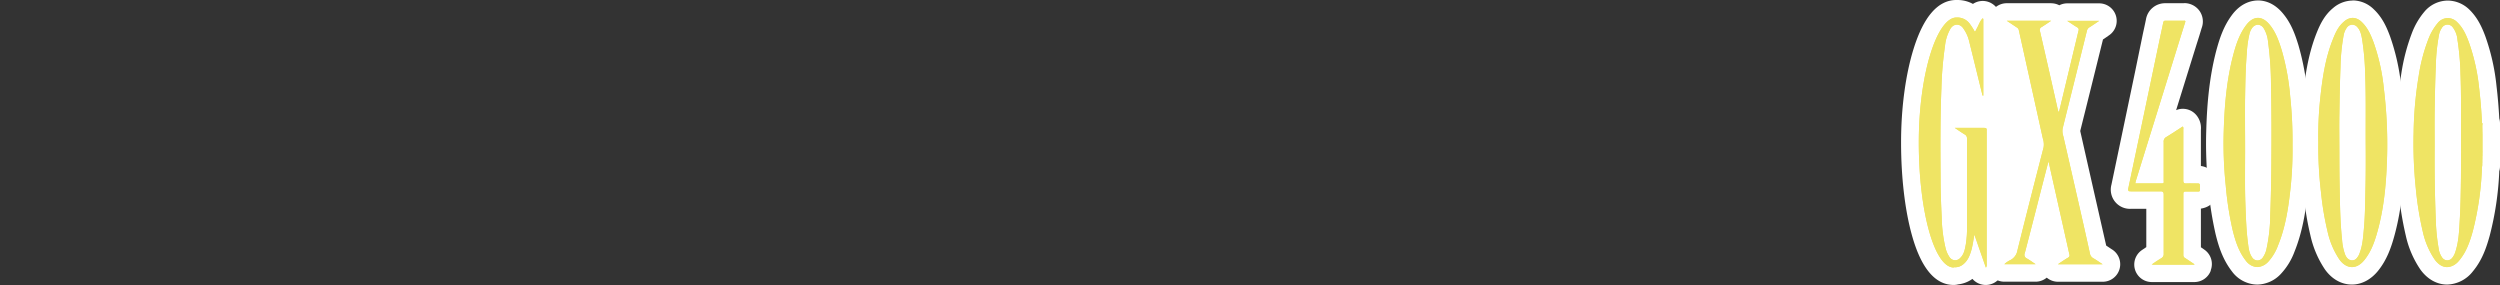 <svg xmlns="http://www.w3.org/2000/svg" viewBox="0 0 1000 114"><rect x="0" y="0" width="1000" height="114" fill="#333333" stroke="none"/><title>logo_right</title><g id="Layer_2" data-name="Layer 2"><rect x="777.8" y="9.86" width="48.36" height="93.86" fill="#fff"/></g><g id="Capa_1" data-name="Capa 1"><path d="M823.18,109.2a3.5,3.5,0,0,1-1.94-6.42c.43-.28.84-.55,1.23-.82l1.49-1q-2.43-10.77-4.85-21.56c-1.82,7.1-3.69,14.41-5.58,21.62.5.32,1,.65,1.48,1l1.11.75a3.5,3.5,0,0,1-1.94,6.42H801.74a3.49,3.49,0,0,1-2.48-6,12.71,12.71,0,0,1,3.32-2.31c.37-.2.69-.36,1-1.62,3.65-14.71,7.33-29.06,10.45-41.15a3.85,3.85,0,0,0-.2-1.45l-.1-.44q-2.28-10.32-4.57-20.62l-4.89-22.06-3.53-2.35a3.5,3.5,0,0,1,1.94-6.41h17.77a3.5,3.5,0,0,0,6.46,0h12.79a3.5,3.5,0,0,1,1.95,6.41l-1.17.78c-.81.55-1.59,1.08-2.38,1.58L838,14c-3.1,12.52-6.3,25.47-9.5,38.2a4.72,4.72,0,0,0,.18,1.05l.1.41q2.4,10.73,4.85,21.45l2.42,10.69q1.66,7.32,3.28,14.64c.82.48,1.59,1,2.4,1.54l1.21.8a3.5,3.5,0,0,1-1.91,6.43ZM819.71,13q1.95,8.49,3.86,17l4.08-17-1.43-.94L825,11.26a3.54,3.54,0,0,1-1.31-1.59,3.48,3.48,0,0,1-1.29,1.56l-1.22.81C820.67,12.38,820.19,12.71,819.71,13Z" fill="#efe464"/><path d="M820.46,8.31c-1.41.93-2.59,1.76-3.81,2.51a1.28,1.28,0,0,0-.66,1.65q3.59,15.57,7.08,31.15c.09.37.19.73.28,1.08h0c.34,0,.33-.26.37-.45q3.84-16,7.67-31.95a1.05,1.05,0,0,0-.53-1.37c-1.29-.77-2.52-1.64-4-2.59h12.79c-1.38.92-2.62,1.79-3.91,2.59a2.15,2.15,0,0,0-1,1.42q-4.83,19.5-9.69,39a6.37,6.37,0,0,0,.25,3.08Q829,70.5,832.66,86.57q1.68,7.4,3.31,14.82a2.65,2.65,0,0,0,1.35,1.91c1.2.68,2.32,1.49,3.73,2.4H823.18c1.45-1,2.69-1.83,4-2.61a1.06,1.06,0,0,0,.57-1.37q-4-17.84-8-35.67c-.09-.39-.19-.79-.37-1.5-.59,2.28-1.11,4.26-1.62,6.24-2.6,10.14-5.18,20.29-7.83,30.41a1.63,1.63,0,0,0,.88,2.23c1.11.62,2.14,1.39,3.43,2.25H801.74a9.51,9.51,0,0,1,2.45-1.67,5.31,5.31,0,0,0,2.79-3.88Q812.1,79.55,817.43,59a7.34,7.34,0,0,0-.27-3.53q-4.8-21.69-9.62-43.38a1.67,1.67,0,0,0-.82-1.12l-4-2.68h17.77m19.25,0h0m-19.25-7H802.69a7,7,0,0,0-3.88,12.83l1.25.83,1.11.74q2.3,10.38,4.6,20.75L810.33,57l.1.48c0,.1.05.22.08.33-3.07,11.92-6.68,26-10.26,40.37a15.28,15.28,0,0,0-3.48,2.58,7,7,0,0,0,5,11.92h12.44a7,7,0,0,0,4.49-1.62,7,7,0,0,0,4.51,1.64h17.87a7,7,0,0,0,3.82-12.87c-.42-.26-.8-.52-1.17-.77l-1.25-.83c-1-4.4-2-8.76-3-13.21l-2.43-10.68q-2.43-10.73-4.85-21.46l-.1-.45,0-.07c3.06-12.19,6.12-24.56,9.09-36.57l1.27-.86,1-.7a7,7,0,0,0-3.78-12.89H826.92a7,7,0,0,0-3.2.77,7,7,0,0,0-3.26-.8Zm3.2,13.28h0v0Zm-3.2.72h0Zm-2.91,84.2c.44-1.72.89-3.44,1.33-5.16l1.14,5-.71.48a5.52,5.52,0,0,0-.62.46,6.28,6.28,0,0,0-.64-.48l-.5-.34Z" fill="#fff"/><path d="M860.67,109.26a3.5,3.5,0,0,1-1.94-6.42c.44-.28.84-.56,1.23-.83.7-.46,1.36-.91,2-1.34,0-7.28,0-14.08,0-20.71h-9.63A4.19,4.19,0,0,1,848,74.6q4.81-22.95,9.61-45.91l3-14.3.54-2.51c.25-1.17.51-2.34.74-3.51a4.24,4.24,0,0,1,4.27-3.63l3.88,0,3.54,0A4,4,0,0,1,877,6.38a3.92,3.92,0,0,1,.37,3.75C876.66,12.3,874,21,874,21l-9.64,31c.12-.09.25-.17.38-.25,1.57-.95,3.15-2,4.68-3l1.89-1.22a3.52,3.52,0,0,1,1.89-.55,3.47,3.47,0,0,1,2.67,1.24,4.61,4.61,0,0,1,1,3.53V54c0,5.16,0,10.49,0,15.77h2.34A4.25,4.25,0,0,1,882.33,71a4.29,4.29,0,0,1,1.17,3.25c0,.36,0,.66,0,.91,0,4.19-2.66,4.81-4.24,4.81h-1.06l-1.33,0q0,10.36,0,20.74l1.82,1.21,1.06.71a3.5,3.5,0,0,1,1.33,4.14l0,.12a3.62,3.62,0,0,1-3.31,2.36ZM862,69.77c0-3.38,0-6.83,0-10.26l-3.19,10.26H862Z" fill="#efe464"/><path d="M873.58,8.24c.82,0,.53.47.4.87Q872.3,14.54,870.6,20q-8.13,26.18-16.27,52.35c-.08.28-.13.57-.22,1h10.77c.83,0,.59-.63.59-1.06,0-5.15,0-10.3,0-15.45a2,2,0,0,1,1-2c2.24-1.36,4.42-2.82,6.64-4.24.36.42.21.85.21,1.24,0,6.77,0,13.53,0,20.3,0,.93.23,1.25,1,1.25h.22c.51,0,1,0,1.54,0l2,0,1,0h.08c.64,0,.83.26.81.91,0,2.09.16,2.31-.75,2.31H877.8l-1.72,0c-.59,0-1.19,0-1.78,0h-.1c-.57,0-.85.17-.85.87q0,12.3,0,24.59a1.28,1.28,0,0,0,.71,1.17c1.25.81,2.48,1.64,3.72,2.47l-.07.21H860.67c1.43-1,2.59-1.78,3.81-2.51a1.9,1.9,0,0,0,1-1.9c0-7.86,0-15.72,0-23.58,0-1-.28-1.33-1.26-1.33h-.07c-1.54,0-3.07,0-4.61,0h-7.29c-.89,0-1.1-.25-.91-1.16Q857.7,45.22,864,15.11c.42-2,.88-4,1.28-6,.11-.51.26-.82.84-.82h0l3.86,0,3.59,0h0m0-7h-.1l-3.51,0-3.81,0h-.06a7.75,7.75,0,0,0-7.7,6.44c-.23,1.15-.48,2.3-.73,3.45-.18.85-.37,1.69-.55,2.54l-3,14.62q-4.77,22.8-9.55,45.59a7.67,7.67,0,0,0,7.76,9.6h6.2c0,5,0,10,0,15.31l-.49.34-1.2.81a7,7,0,0,0,3.87,12.83h17.05a7,7,0,0,0,6.55-4.53l0-.11,0-.1a7,7,0,0,0-2.66-8.29l-1-.7-.28-.18c0-5.54,0-10.66,0-15.47,2.19-.32,6.63-1.76,6.63-8.22,0-.22,0-.5,0-.82a7.62,7.62,0,0,0-6.63-8c0-4.13,0-8.26,0-12.3V51.94A8,8,0,0,0,878.49,46a7,7,0,0,0-5.34-2.48,6.85,6.85,0,0,0-2.7.54l6.84-22,1.44-4.62q1-3.07,1.91-6.16a7.38,7.38,0,0,0-.82-6.9,7.48,7.48,0,0,0-6.24-3.13Z" fill="#fff"/><path d="M978.86,110.34c-3,0-5.75-1.62-7.86-4.55a35.79,35.79,0,0,1-5.29-12.43,130.71,130.71,0,0,1-2.85-17.66A177,177,0,0,1,962,52.86a153.24,153.24,0,0,1,2-22.92,73.05,73.05,0,0,1,4.1-15.62,25.88,25.88,0,0,1,4.24-7.26,8.59,8.59,0,0,1,13-.7c2.92,2.8,4.38,6.28,5.52,9.31a80.81,80.81,0,0,1,4.3,19.21c.49,4,.86,8.35,1.11,13.14a3.54,3.54,0,0,1,.26,1.33V66.5a3.37,3.37,0,0,1-.26,1.31,119.92,119.92,0,0,1-3.72,25.53c-1.23,4.44-2.81,9.08-6.06,13-2.76,3.31-5.65,4-7.6,4Zm.19-95.68a73.17,73.17,0,0,0-1.22,12.25c-.27,6.1-.36,12.18-.45,18.05,0,3.09,0,6.25,0,9.3,0,1.39,0,2.78,0,4.18-.07,10.25.07,19.74.44,29a76,76,0,0,0,1.08,11.13c0,.2.07.39.11.57a44.59,44.59,0,0,0,1.39-10.35l0-.78c.27-4.62.37-9.22.45-14.71.09-6.43.09-12.86.07-17.73,0-2.38,0-4.76,0-7.13,0-6.13,0-12.48-.2-18.68a103.64,103.64,0,0,0-1.16-13.21,14.8,14.8,0,0,0-.47-2.18Z" fill="#efe464"/><path d="M979.11,7.23a5.46,5.46,0,0,1,3.78,1.66c2.32,2.22,3.57,5.08,4.66,8a78.93,78.93,0,0,1,4.11,18.4c.55,4.51.89,9,1.12,13.57,0,.19,0,.38.22.48V66.5h-.19a118.59,118.59,0,0,1-3.66,25.9c-1.16,4.17-2.54,8.27-5.38,11.68a6.58,6.58,0,0,1-4.91,2.75c-1.78,0-3.54-1-5-3.1A32.47,32.47,0,0,1,969.1,92.5a129.71,129.71,0,0,1-2.77-17.2,174.27,174.27,0,0,1-.86-22.38,150,150,0,0,1,2-22.4,70,70,0,0,1,3.9-14.88A22.6,22.6,0,0,1,975,9.33a5.41,5.41,0,0,1,4.12-2.1m-.18,96.94a2.73,2.73,0,0,0,2-1.08,7,7,0,0,0,1.21-2.39c1.33-4,1.49-8.27,1.73-12.45.29-4.94.39-9.9.46-14.86.09-5.93.09-11.86.07-17.8,0-8.64.12-17.28-.21-25.92A102.53,102.53,0,0,0,983,16a9.56,9.56,0,0,0-1.92-5.09,2.6,2.6,0,0,0-4.37.31,7.28,7.28,0,0,0-1.11,2.69,77.21,77.21,0,0,0-1.29,12.86c-.27,6-.37,12.09-.46,18.13-.07,4.51,0,9,0,13.54-.07,9.73.06,19.46.45,29.18a79.65,79.65,0,0,0,1.13,11.64,8.18,8.18,0,0,0,1.41,3.76,2.71,2.71,0,0,0,2.08,1.15M979.11.23a12.32,12.32,0,0,0-9.44,4.56A29.23,29.23,0,0,0,964.85,13a77.76,77.76,0,0,0-4.31,16.35,157.8,157.8,0,0,0-2.07,23.45,178.38,178.38,0,0,0,.91,23.28,135.11,135.11,0,0,0,2.93,18.13,39,39,0,0,0,5.85,13.61c2.79,3.87,6.59,6,10.7,6a13.47,13.47,0,0,0,10.29-5.28c3.68-4.41,5.41-9.47,6.74-14.29a122.16,122.16,0,0,0,3.82-25.78,6.89,6.89,0,0,0,.29-2V49.35a7,7,0,0,0-.29-2c-.26-4.69-.62-8.91-1.1-12.89a84.81,84.81,0,0,0-4.5-20C992.74,10.79,991,7,987.73,3.83a12.51,12.51,0,0,0-8.62-3.6Z" fill="#fff"/><path d="M902.89,110.32a9.4,9.4,0,0,1-7.4-4c-3.23-4.17-4.71-8.92-5.83-13.42a132.36,132.36,0,0,1-2.84-18.24A165.3,165.3,0,0,1,886,52.64c.25-8.66.91-20.06,3.9-31.42,1.15-4.39,2.64-9,5.69-13.13,2.72-3.64,5.64-4.41,7.61-4.41s4.66.7,7.4,4S914.82,15.17,916,19a97.68,97.68,0,0,1,3.56,19.47,168.57,168.57,0,0,1,.91,19.62,148.3,148.3,0,0,1-1,19.57c-.77,6.6-2,14.34-5,21.69a23.06,23.06,0,0,1-4.8,7.85,9.59,9.59,0,0,1-6.85,3.12Zm.27-95.86a35.86,35.86,0,0,0-.88,6.36l-.07.87c-.47,5.54-.56,11.25-.65,16.77v.21c-.07,4.59-.06,9.27,0,13.79q0,3,0,6c0,2.61,0,5.24,0,7.87,0,5.07,0,10.32.14,15.45l0,.76c.17,4.65.35,9.46.94,14.08l0,.41a21,21,0,0,0,.36,2.26c.05-.17.1-.34.15-.54a63.48,63.48,0,0,0,1.4-12.91c.24-6.21.38-12.78.46-21.3.1-11.06.05-21.09-.15-30.67a129,129,0,0,0-1.14-16.61A15.11,15.11,0,0,0,903.16,14.46Z" fill="#efe464"/><path d="M903.18,7.18c1.58,0,3.19.91,4.7,2.74,2.44,3,3.67,6.52,4.79,10.12a95,95,0,0,1,3.42,18.77A168.28,168.28,0,0,1,917,58.09a144.13,144.13,0,0,1-1,19.17c-.83,7.08-2,14.11-4.72,20.77a19.94,19.94,0,0,1-4,6.71,6.22,6.22,0,0,1-4.37,2.08,5.92,5.92,0,0,1-4.63-2.61c-2.78-3.58-4.13-7.8-5.2-12.12a128.09,128.09,0,0,1-2.76-17.76,160.52,160.52,0,0,1-.82-21.59c.29-10.33,1.15-20.6,3.78-30.63,1.11-4.23,2.47-8.37,5.12-11.93,1.49-2,3.13-3,4.8-3m-.18,97a2.73,2.73,0,0,0,2.18-1.27,9.28,9.28,0,0,0,1.4-3.3A66.47,66.47,0,0,0,908.09,86c.28-7.13.4-14.27.46-21.4.09-10.26.07-20.52-.15-30.78a131.45,131.45,0,0,0-1.18-17.06,12.83,12.83,0,0,0-1.72-5.42,2.92,2.92,0,0,0-2.36-1.47,3,3,0,0,0-2.36,1.39,6.7,6.7,0,0,0-1,2.26,43.9,43.9,0,0,0-1.08,7.9c-.48,5.73-.57,11.48-.67,17.22-.11,6.61,0,13.23,0,19.84,0,7.82-.16,15.63.13,23.45.19,5.07.35,10.13,1,15.16.25,2,.44,4.05,1.64,5.79a2.73,2.73,0,0,0,2.2,1.31m.18-104c-2.27,0-6.65.76-10.41,5.82-3.42,4.58-5,9.59-6.28,14.33-3.07,11.7-3.75,23.36-4,32.21a170.74,170.74,0,0,0,.85,22.53,137,137,0,0,0,2.93,18.71c1.21,4.88,2.83,10,6.47,14.72a12.78,12.78,0,0,0,10.16,5.32,13.21,13.21,0,0,0,9.34-4.16,26.42,26.42,0,0,0,5.56-9c3.14-7.74,4.38-15.77,5.18-22.6a151.13,151.13,0,0,0,1-20,174.59,174.59,0,0,0-.94-20A102,102,0,0,0,919.35,18c-1.29-4.16-2.82-8.56-6.07-12.49C909.68,1.1,905.8.18,903.18.18Z" fill="#fff"/><path d="M940.76,110.33c-3,0-5.79-1.62-7.9-4.57a36,36,0,0,1-5.28-12.42A116.82,116.82,0,0,1,925,77.59,158.06,158.06,0,0,1,923.82,57a145.44,145.44,0,0,1,.73-17c.79-7.85,1.93-17,5.42-25.63,1.13-2.8,2.57-6,5.49-8.44a8.22,8.22,0,0,1,11.62.38c3,2.81,4.49,6.39,5.66,9.51A83.32,83.32,0,0,1,957,35a187.56,187.56,0,0,1,1.32,27.26c-.23,8.66-.88,20-3.94,31.12-1.19,4.29-2.72,8.81-5.87,12.76-2.17,2.71-4.92,4.2-7.76,4.2Zm.16-95.64a73.89,73.89,0,0,0-1.22,12.39c-.25,6.1-.35,12.32-.45,18.35v1c0,2.74,0,5.54,0,8.25,0,1.25,0,2.51,0,3.76,0,1.94,0,3.9,0,5.87,0,3,0,6,.08,9l0,2.17c.12,6.6.24,13.42.94,20a25.77,25.77,0,0,0,.56,3.59A34,34,0,0,0,942,92l.06-.74c.41-4.55.5-9.26.58-13.81,0-1.09,0-2.19.07-3.29.12-5.84.1-11.81.09-17.58v-1c0-2.37,0-4.74,0-7.1,0-6.22,0-12.65-.21-18.93a99.14,99.14,0,0,0-1.15-13A18.19,18.19,0,0,0,941,14.4Z" fill="#efe464"/><path d="M941.09,7.17a5.27,5.27,0,0,1,3.59,1.64c2.4,2.26,3.66,5.2,4.78,8.2a79.38,79.38,0,0,1,4.08,18.4,182.56,182.56,0,0,1,1.29,26.75c-.27,10.21-1.08,20.38-3.82,30.28-1.13,4.1-2.51,8.11-5.23,11.51-1.53,1.92-3.29,2.88-5,2.88s-3.58-1-5.06-3.1A32.65,32.65,0,0,1,931,92.48a116.13,116.13,0,0,1-2.55-15.29,154.87,154.87,0,0,1-1.1-20.2A142.31,142.31,0,0,1,928,40.32c.85-8.41,2-16.77,5.19-24.68,1-2.62,2.25-5.2,4.49-7.06a5.29,5.29,0,0,1,3.38-1.41m-.21,97c1.33,0,2-1,2.61-2a8.58,8.58,0,0,0,.35-.83c1.22-3.12,1.43-6.43,1.73-9.71.52-5.76.53-11.55.66-17.33.13-6.23.1-12.46.08-18.7,0-8.71.13-17.43-.21-26.15A104.36,104.36,0,0,0,944.9,16c-.32-1.83-.65-3.72-2-5.16a2.78,2.78,0,0,0-2-.93,2.7,2.7,0,0,0-2.17,1.22A7.43,7.43,0,0,0,937.49,14a78.64,78.64,0,0,0-1.29,13c-.26,6.49-.36,13-.46,19.48-.07,4,0,8,0,12.07,0,5,0,10,.1,15,.14,7.51.2,15,1,22.5a21.31,21.31,0,0,0,1.2,5.81c.5,1.23,1.27,2.3,2.74,2.36h.11m.21-104a12.17,12.17,0,0,0-7.87,3C929.85,6,928.1,9.59,926.72,13c-3.65,9.1-4.83,18.5-5.65,26.59A149.35,149.35,0,0,0,920.32,57a160.49,160.49,0,0,0,1.15,21,123.06,123.06,0,0,0,2.71,16.22,39.7,39.7,0,0,0,5.83,13.6c2.79,3.88,6.61,6,10.75,6,3.93,0,7.65-2,10.49-5.52,3.55-4.43,5.23-9.35,6.51-14,3.16-11.46,3.84-23.1,4.07-32a190.4,190.4,0,0,0-1.34-27.77,87,87,0,0,0-4.47-20c-1.31-3.5-3-7.51-6.54-10.84A12.11,12.11,0,0,0,941.09.17Z" fill="#fff"/><path d="M794.31,110.5a3.87,3.87,0,0,1-.48,0,3.53,3.53,0,0,1-2.83-2.32l-1-2.79a11.09,11.09,0,0,1-2.6,3,8.67,8.67,0,0,1-4.8,1.95,3.46,3.46,0,0,1-1.12.18C769.45,110.5,764,82.77,764,57s6.49-53.28,18.5-53.48l.55,0a9.63,9.63,0,0,1,6.55,2.64,8.07,8.07,0,0,1,1.05-1.26,3.51,3.51,0,0,1,2.46-1,3.6,3.6,0,0,1,1.56.36,4,4,0,0,1,2.2,4V38.05a4.27,4.27,0,0,1-.16,1.1,3.5,3.5,0,0,1-1.84,2.33,3.4,3.4,0,0,1-1.53.35,3.5,3.5,0,0,1-1.45-.31,4.06,4.06,0,0,1-2.42-3.23L788.14,33c-1.29-5.24-2.57-10.49-3.89-15.73a11.17,11.17,0,0,0-1.43-3.39,15.41,15.41,0,0,0-1.39,5A135.3,135.3,0,0,0,780,35.34q-.27,6.52-.35,13.12a3.51,3.51,0,0,1,2.22-.8h8.7c1,0,2,0,3,0h.12a4.31,4.31,0,0,1,3.4,1.43,4.17,4.17,0,0,1,1,3.31c0,.11,0,.19,0,.28v4.81q0,24,0,48a5.2,5.2,0,0,1-.94,3.54A3.5,3.5,0,0,1,794.31,110.5ZM779.65,53.83c0,5.89,0,11.76.05,17.53,0,4.93.18,10,.45,15.4a54.86,54.86,0,0,0,1.41,11.52,11.41,11.41,0,0,0,.57,1.67,11.29,11.29,0,0,0,.69-2.67l0-.17a36.76,36.76,0,0,0,.42-6.89q0-17,0-33.93c-.68-.43-1.34-.88-2-1.35L780,54.08A3.92,3.92,0,0,1,779.65,53.83Z" fill="#efe464"/><path d="M783,7a6.18,6.18,0,0,1,4.81,2.4,28.28,28.28,0,0,1,2.08,3.26c.51-.35.6-.9.86-1.33.76-1.33,1.18-2.85,2.31-4,.35.17.26.51.26.79V38.05a2.32,2.32,0,0,1-.06.27c-.38-.16-.35-.51-.42-.8-1.73-7-3.44-14.06-5.2-21.08a14.35,14.35,0,0,0-2.27-5,2.91,2.91,0,0,0-5.24.13A17,17,0,0,0,778,18.38a141.34,141.34,0,0,0-1.43,16.81c-.51,12.07-.42,24.13-.34,36.19,0,5.19.2,10.37.45,15.55a58.35,58.35,0,0,0,1.53,12.26,11.1,11.1,0,0,0,1.56,3.6,2.84,2.84,0,0,0,2.28,1.32,3,3,0,0,0,2.06-.94c1.53-1.48,1.86-3.47,2.22-5.43a41.08,41.08,0,0,0,.47-7.52q0-17.37,0-34.74a1.76,1.76,0,0,0-.94-1.72c-1.24-.75-2.43-1.59-3.94-2.6h8.68c1,0,2.06,0,3.09,0h.06c.69,0,1,.23.89,1a5.42,5.42,0,0,0,0,.57q0,26.39,0,52.79a2.1,2.1,0,0,1-.31,1.54c-1.58-4.53-3.1-8.88-4.61-13.23-.39,2-.61,4-1.15,6-.62,2.23-1.43,4.37-3.31,5.88a5.1,5.1,0,0,1-3.19,1.2,4.89,4.89,0,0,1-.54,0V107c-7.76,0-14-22.39-14-50S774.84,7,782.6,7H783m0-7h0l-.7,0c-7.21.17-12.89,6.74-16.87,19.55-3.21,10.31-5,23.6-5,37.43,0,14,1.56,27.21,4.38,37.25,3.68,13.1,9.29,19.75,16.67,19.75a7,7,0,0,0,1.77-.23,12,12,0,0,0,5.72-2.2,7,7,0,0,0,4.35,2.36,6.2,6.2,0,0,0,1,.07,7,7,0,0,0,5.74-3,8.72,8.72,0,0,0,1.57-5.69q0-23.38,0-46.79v-6a7.73,7.73,0,0,0-1.85-5.71,7.55,7.55,0,0,0-3.35-2.21,7,7,0,0,0,3.62-4.52,7.46,7.46,0,0,0,.28-2V8.28a7.53,7.53,0,0,0-4.15-7.18,7,7,0,0,0-7,.47A12.86,12.86,0,0,0,783,0Zm.26,44.16q.09-4.35.27-8.67c.08-1.87.16-3.69.26-5.46.31,1.26.62,2.52.92,3.76L786,39a7.64,7.64,0,0,0,3.4,5.15h-6.14Z" fill="#fff"/><path d="M992.78,62.44c.09-.75-.24-1.54.22-2.26v2.26C992.93,62.54,992.85,62.54,992.78,62.44Z" fill="#f1e87a"/><path d="M993,53.64c-.44-.72-.15-1.51-.21-2.27.07-.09.14-.09.21,0Z" fill="#f5ed99"/><path d="M993,51.38h-.21c.07-.52-.24-1.1.21-1.57Z" fill="#f7f2ba"/><path d="M992.81,65.16l0-1.36c.07-.11.14-.11.21,0v1.35C992.94,65.24,992.88,65.25,992.81,65.16Z" fill="#f7f2b8"/><path d="M992.81,65.16l.19,0V66.5h-.19Z" fill="#fbf9e1"/><path d="M993,63.79h-.21c0-.45,0-.91,0-1.36H993Z" fill="#f5ee9c"/><path d="M802.69,8.31h17.77c-1.41.93-2.59,1.76-3.81,2.51a1.28,1.28,0,0,0-.66,1.65q3.59,15.57,7.08,31.15c.09.37.19.73.28,1.08.37,0,.36-.25.4-.45q3.84-16,7.67-31.95a1.05,1.05,0,0,0-.53-1.37c-1.29-.77-2.52-1.64-4-2.59h12.79c-1.38.92-2.62,1.79-3.91,2.59a2.15,2.15,0,0,0-1,1.42q-4.83,19.5-9.69,39a6.37,6.37,0,0,0,.25,3.08Q829,70.5,832.66,86.57q1.68,7.4,3.31,14.82a2.65,2.65,0,0,0,1.35,1.91c1.2.68,2.32,1.49,3.73,2.4H823.18c1.45-1,2.69-1.83,4-2.61a1.06,1.06,0,0,0,.57-1.37q-4-17.84-8-35.67c-.09-.39-.19-.79-.37-1.5-.59,2.28-1.11,4.26-1.62,6.24-2.6,10.14-5.18,20.29-7.83,30.41a1.63,1.63,0,0,0,.88,2.23c1.11.62,2.14,1.39,3.43,2.25H801.74a9.51,9.51,0,0,1,2.45-1.67,5.31,5.31,0,0,0,2.79-3.88Q812.1,79.55,817.43,59a7.34,7.34,0,0,0-.27-3.53q-4.8-21.69-9.62-43.38a1.67,1.67,0,0,0-.82-1.12Z" fill="#efe464"/><path d="M877.72,105.76H860.67c1.43-1,2.59-1.78,3.81-2.51a1.9,1.9,0,0,0,1-1.9c0-7.86,0-15.72,0-23.58,0-1-.29-1.34-1.33-1.33-3.95.06-7.9,0-11.85,0-.93,0-1.15-.23-1-1.16Q857.7,45.22,864,15.11c.42-2,.88-4,1.28-6,.11-.52.26-.82.85-.82,2.48,0,5,0,7.45,0,.85,0,.55.47.42.87Q872.3,14.54,870.6,20q-8.13,26.18-16.27,52.35c-.08.28-.13.57-.22,1h10.77c.83,0,.59-.63.59-1.06,0-5.15,0-10.3,0-15.45a2,2,0,0,1,1-2c2.24-1.36,4.42-2.82,6.64-4.24.36.42.21.85.21,1.24,0,6.77,0,13.53,0,20.3,0,1,.27,1.3,1.26,1.24,1.5-.08,3,0,4.51,0,.7,0,.91.24.89.91-.07,2.82.35,2.24-2.2,2.3-1.17,0-2.34,0-3.5,0-.64,0-.95.13-.95.87q0,12.3,0,24.59a1.28,1.28,0,0,0,.71,1.17c1.25.81,2.48,1.64,3.72,2.47Z" fill="#efe464"/><path d="M993,49.35c-.2-.1-.21-.29-.22-.48-.23-4.53-.57-9.06-1.12-13.57a78.93,78.93,0,0,0-4.11-18.4c-1.09-2.93-2.34-5.79-4.66-8a5.11,5.11,0,0,0-7.9.44,22.6,22.6,0,0,0-3.65,6.31,70,70,0,0,0-3.9,14.88,150,150,0,0,0-2,22.4,174.27,174.27,0,0,0,.86,22.38,129.71,129.71,0,0,0,2.77,17.2,32.47,32.47,0,0,0,4.74,11.24c2.88,4,6.78,4.13,9.93.35,2.84-3.41,4.22-7.51,5.38-11.68a118.59,118.59,0,0,0,3.66-25.9,5.18,5.18,0,0,0,.07-1.36V62.43a8.93,8.93,0,0,1,.12-2.25V53.64a8.64,8.64,0,0,1-.12-2.21c.06-.55-.13-1.1.12-1.63Zm-8.63,24c-.07,5-.17,9.92-.46,14.86-.24,4.18-.4,8.4-1.73,12.45a7,7,0,0,1-1.21,2.39,2.46,2.46,0,0,1-4.12-.07,8.18,8.18,0,0,1-1.41-3.76,79.65,79.65,0,0,1-1.13-11.64c-.39-9.72-.52-19.45-.45-29.18,0-4.51-.05-9,0-13.54.09-6,.19-12.09.46-18.13a77.21,77.21,0,0,1,1.29-12.86,7.28,7.28,0,0,1,1.11-2.69,2.6,2.6,0,0,1,4.37-.31A9.56,9.56,0,0,1,983,16a102.53,102.53,0,0,1,1.2,13.67c.33,8.64.18,17.28.21,25.92C984.46,61.53,984.46,67.46,984.37,73.39Z" fill="#efe464"/><path d="M917,58.09a168.28,168.28,0,0,0-.89-19.28A95,95,0,0,0,912.67,20c-1.12-3.6-2.35-7.16-4.79-10.12-3.1-3.75-6.6-3.63-9.5.26-2.65,3.56-4,7.7-5.12,11.93-2.63,10-3.49,20.3-3.78,30.63a160.52,160.52,0,0,0,.82,21.59,128.09,128.09,0,0,0,2.76,17.76c1.07,4.32,2.42,8.54,5.2,12.12,2.53,3.27,6.07,3.48,9,.53a19.94,19.94,0,0,0,4-6.71c2.71-6.66,3.89-13.69,4.72-20.77A144.13,144.13,0,0,0,917,58.09Zm-8.43,6.49c-.06,7.13-.18,14.27-.46,21.4a66.47,66.47,0,0,1-1.51,13.62,9.28,9.28,0,0,1-1.4,3.3,2.5,2.5,0,0,1-4.38,0c-1.2-1.74-1.39-3.8-1.64-5.79-.65-5-.81-10.09-1-15.16-.29-7.82-.09-15.63-.13-23.45,0-6.61-.09-13.23,0-19.84.1-5.74.19-11.49.67-17.22a43,43,0,0,1,1.08-7.9,6.7,6.7,0,0,1,1-2.26c1.37-1.88,3.42-1.86,4.72.08a12.83,12.83,0,0,1,1.72,5.42A131.45,131.45,0,0,1,908.4,33.8C908.62,44.06,908.64,54.32,908.55,64.58Z" fill="#efe464"/><path d="M953.54,35.41A79.38,79.38,0,0,0,949.46,17c-1.12-3-2.38-5.94-4.78-8.2-2.23-2.09-4.63-2.2-7-.23s-3.44,4.44-4.49,7.06C930,23.55,928.88,31.91,928,40.32A142.31,142.31,0,0,0,927.32,57a154.87,154.87,0,0,0,1.1,20.2A116.13,116.13,0,0,0,931,92.48a32.65,32.65,0,0,0,4.73,11.25c2.92,4.06,7,4.13,10.08.22,2.72-3.4,4.1-7.41,5.23-11.51,2.74-9.9,3.55-20.07,3.82-30.28A182.56,182.56,0,0,0,953.54,35.41Zm-7.31,38.83c-.13,5.78-.14,11.57-.66,17.33-.3,3.28-.51,6.59-1.73,9.71a8.58,8.58,0,0,1-.35.83c-.59,1.1-1.32,2.09-2.72,2s-2.24-1.13-2.74-2.36a21.31,21.31,0,0,1-1.2-5.81c-.8-7.48-.86-15-1-22.5-.1-5-.06-10-.1-15,0-4-.06-8,0-12.07.1-6.49.2-13,.46-19.48a78.64,78.64,0,0,1,1.29-13,7.43,7.43,0,0,1,1.22-2.88,2.56,2.56,0,0,1,4.16-.29c1.38,1.44,1.71,3.33,2,5.16a104.36,104.36,0,0,1,1.2,13.44c.34,8.72.18,17.44.21,26.15C946.33,61.78,946.36,68,946.23,74.24Z" fill="#efe464"/><path d="M781.51,107c-7.76,0-14-22.39-14-50S774.84,7,782.6,7h0a6.16,6.16,0,0,1,5.22,2.39,28.28,28.28,0,0,1,2.08,3.26c.51-.35.6-.9.86-1.33.76-1.33,1.18-2.85,2.31-4,.35.17.26.51.26.79V38.05a2.32,2.32,0,0,1-.06.27c-.38-.16-.35-.51-.42-.8-1.73-7-3.44-14.06-5.2-21.08a14.35,14.35,0,0,0-2.27-5c-1.56-2.15-3.77-2.1-5.24.13A17,17,0,0,0,778,18.38a141.34,141.34,0,0,0-1.43,16.81c-.51,12.07-.42,24.13-.34,36.19,0,5.19.2,10.37.45,15.55a58.35,58.35,0,0,0,1.53,12.26,11.1,11.1,0,0,0,1.56,3.6,2.67,2.67,0,0,0,4.34.38c1.53-1.48,1.86-3.47,2.22-5.43a41.08,41.08,0,0,0,.47-7.52q0-17.37,0-34.74a1.76,1.76,0,0,0-.94-1.72c-1.24-.75-2.43-1.59-3.94-2.6h4.78c2.33,0,4.66,0,7,0,.73,0,1.05.21,1,1a5.42,5.42,0,0,0,0,.57q0,26.39,0,52.79a2.1,2.1,0,0,1-.31,1.54c-1.58-4.53-3.1-8.88-4.61-13.23-.39,2-.61,4-1.15,6-.62,2.23-1.43,4.37-3.31,5.88a5,5,0,0,1-3.73,1.17" fill="#efe464"/></g></svg>